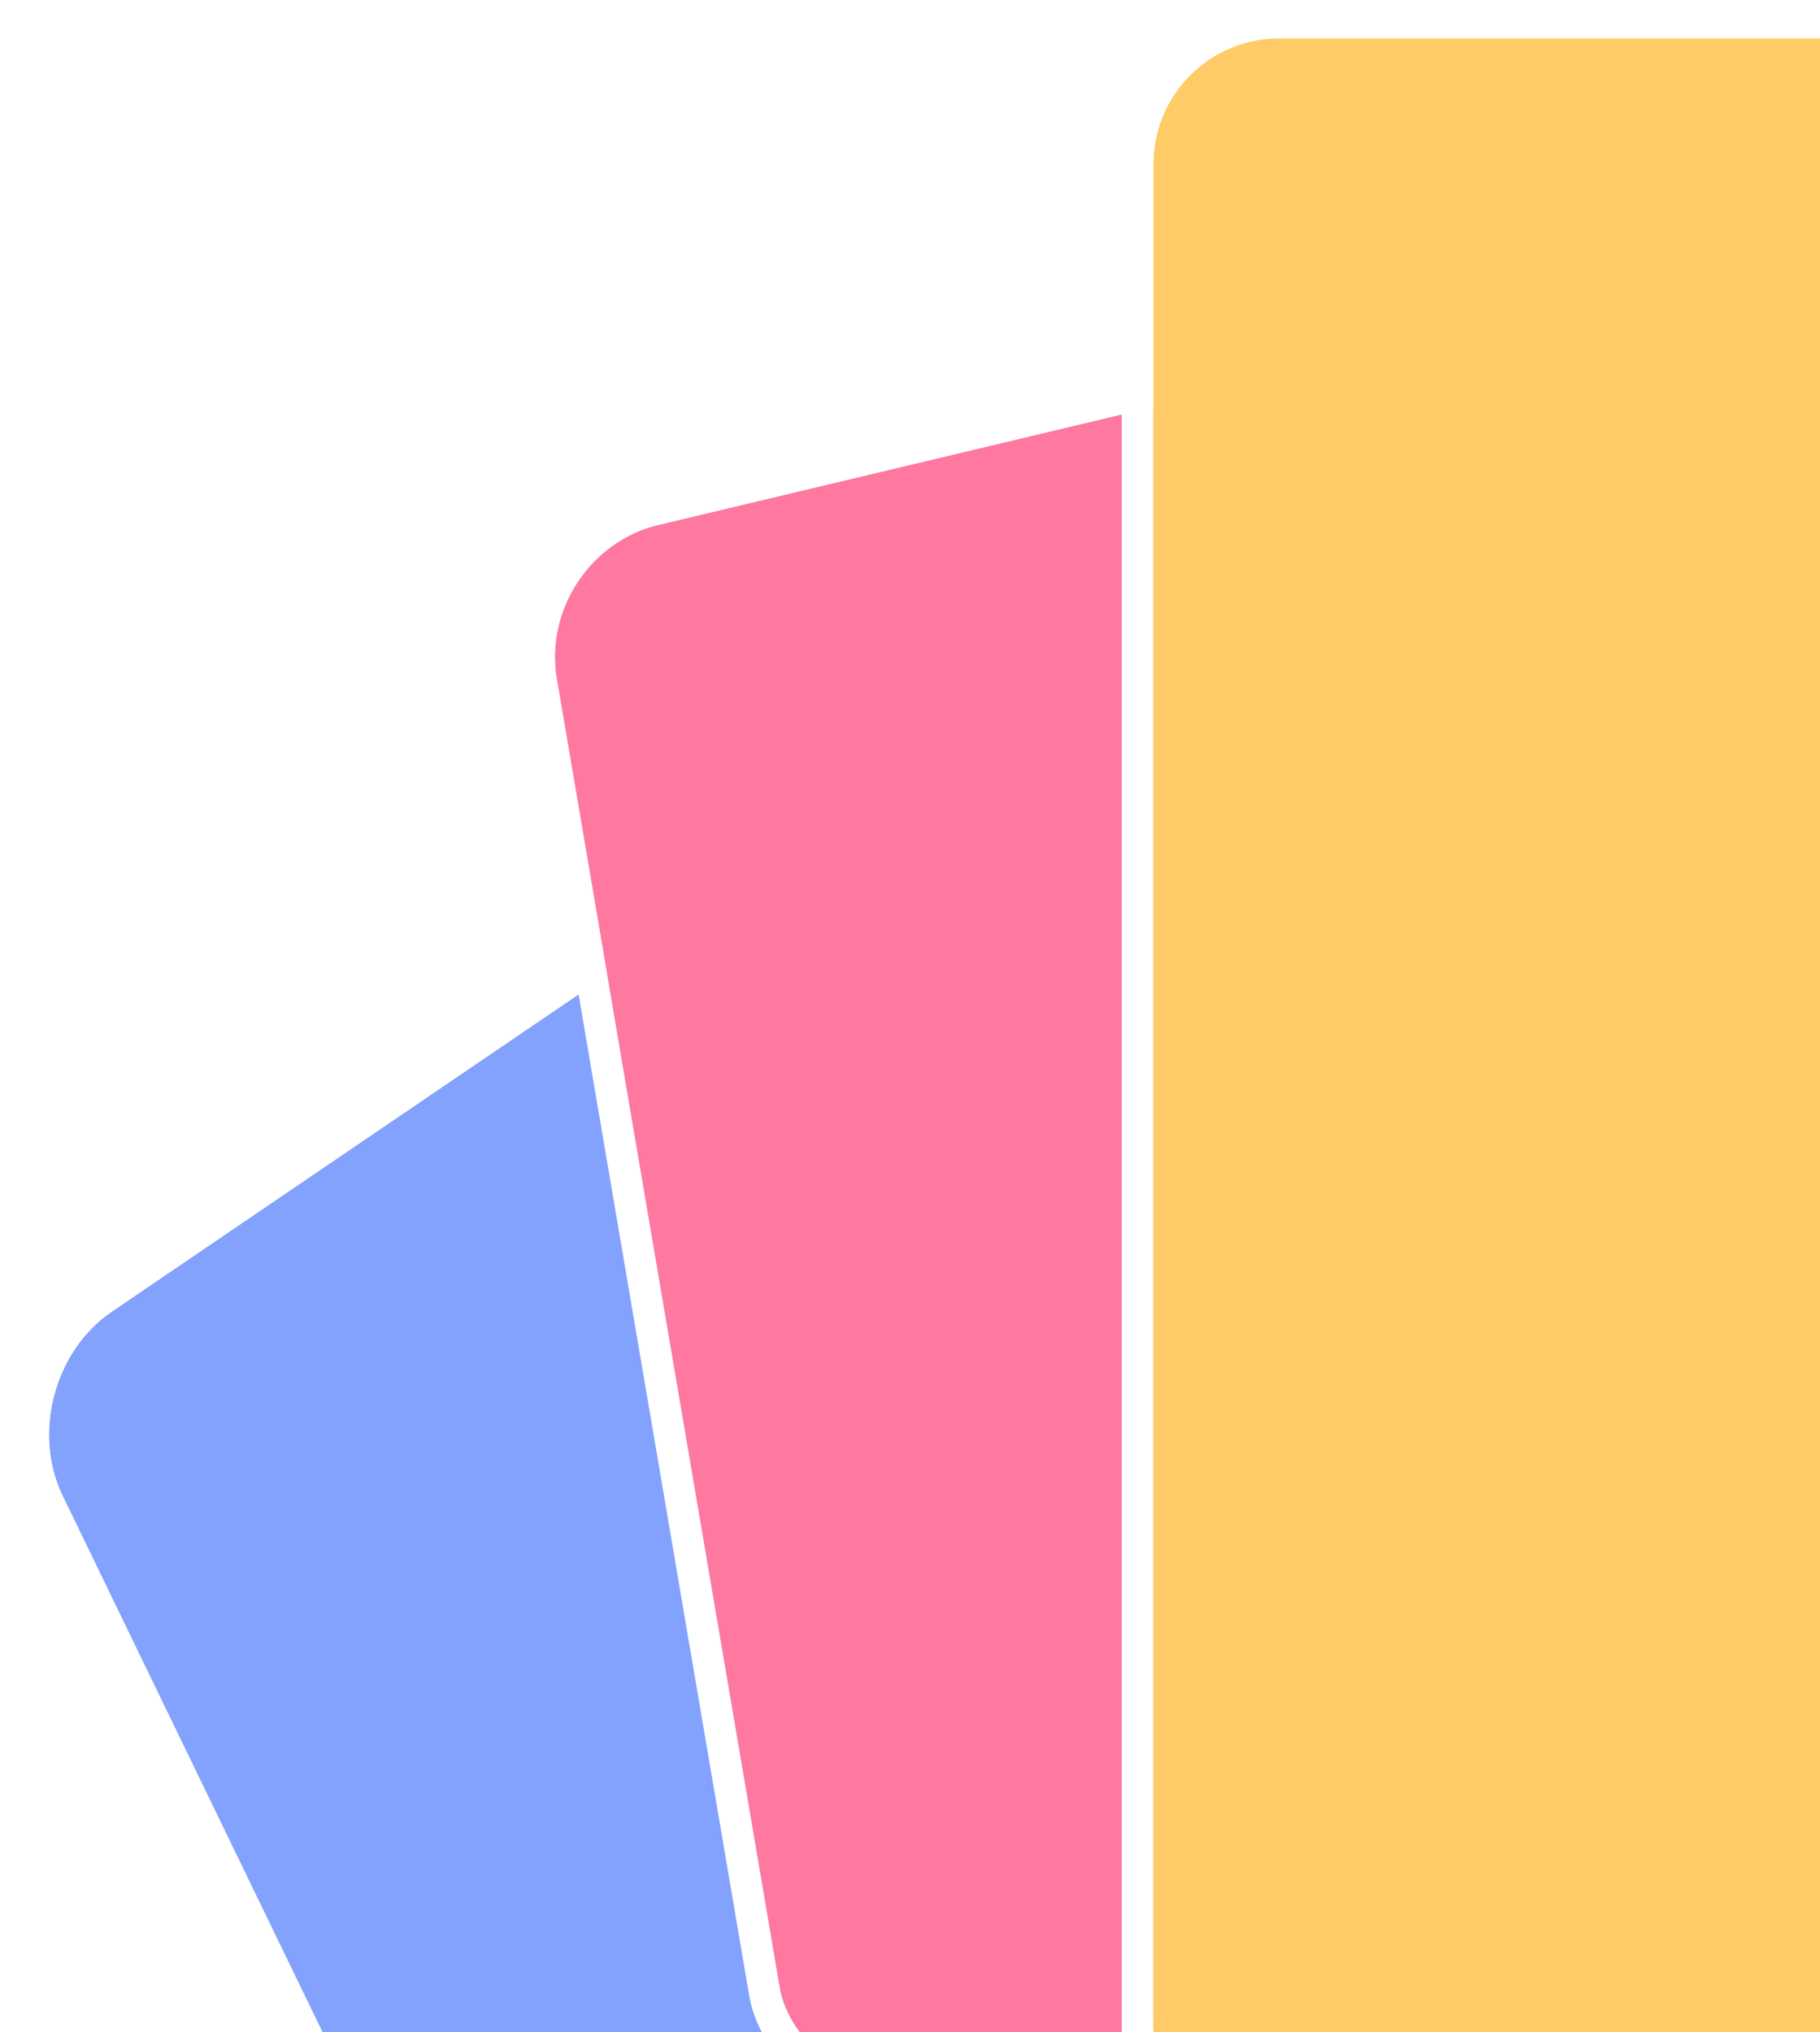 <svg width="206" height="230" viewBox="0 0 206 230" fill="none" xmlns="http://www.w3.org/2000/svg">
<g filter="url(#filter0_b_3260_24179)">
<rect width="118.526" height="162.154" rx="14.27" transform="matrix(0.827 -0.562 0.436 0.9 0.867 156.456)" fill="#82A2FD"/>
<rect x="-2.253" y="-0.602" width="122.094" height="165.722" rx="16.054" transform="matrix(0.827 -0.562 0.436 0.9 0.74 155.128)" stroke="white" stroke-width="3.568"/>
</g>
<g filter="url(#filter1_b_3260_24179)">
<rect width="113.908" height="178.833" rx="14.27" transform="matrix(0.973 -0.232 0.168 0.986 60.613 62.724)" fill="#FF78A0"/>
<rect x="-2.034" y="-1.344" width="117.475" height="182.4" rx="16.054" transform="matrix(0.973 -0.232 0.168 0.986 60.783 62.232)" stroke="white" stroke-width="3.568"/>
</g>
<g filter="url(#filter2_b_3260_24179)">
<rect x="130.539" y="4.324" width="161.095" height="239.958" rx="14.27" fill="#FFCB66"/>
<rect x="128.755" y="2.54" width="164.663" height="243.525" rx="16.054" stroke="white" stroke-width="3.568"/>
</g>
<defs>
<filter id="filter0_b_3260_24179" x="-1.888" y="87.635" width="174.284" height="216.887" filterUnits="userSpaceOnUse" color-interpolation-filters="sRGB">
<feFlood flood-opacity="0" result="BackgroundImageFix"/>
<feGaussianBlur in="BackgroundImageFix" stdDeviation="2.051"/>
<feComposite in2="SourceAlpha" operator="in" result="effect1_backgroundBlur_3260_24179"/>
<feBlend mode="normal" in="SourceGraphic" in2="effect1_backgroundBlur_3260_24179" result="shape"/>
</filter>
<filter id="filter1_b_3260_24179" x="55.178" y="31.479" width="151.686" height="212.33" filterUnits="userSpaceOnUse" color-interpolation-filters="sRGB">
<feFlood flood-opacity="0" result="BackgroundImageFix"/>
<feGaussianBlur in="BackgroundImageFix" stdDeviation="2.051"/>
<feComposite in2="SourceAlpha" operator="in" result="effect1_backgroundBlur_3260_24179"/>
<feBlend mode="normal" in="SourceGraphic" in2="effect1_backgroundBlur_3260_24179" result="shape"/>
</filter>
<filter id="filter2_b_3260_24179" x="122.87" y="-3.346" width="176.436" height="255.298" filterUnits="userSpaceOnUse" color-interpolation-filters="sRGB">
<feFlood flood-opacity="0" result="BackgroundImageFix"/>
<feGaussianBlur in="BackgroundImageFix" stdDeviation="2.051"/>
<feComposite in2="SourceAlpha" operator="in" result="effect1_backgroundBlur_3260_24179"/>
<feBlend mode="normal" in="SourceGraphic" in2="effect1_backgroundBlur_3260_24179" result="shape"/>
</filter>
</defs>
</svg>
